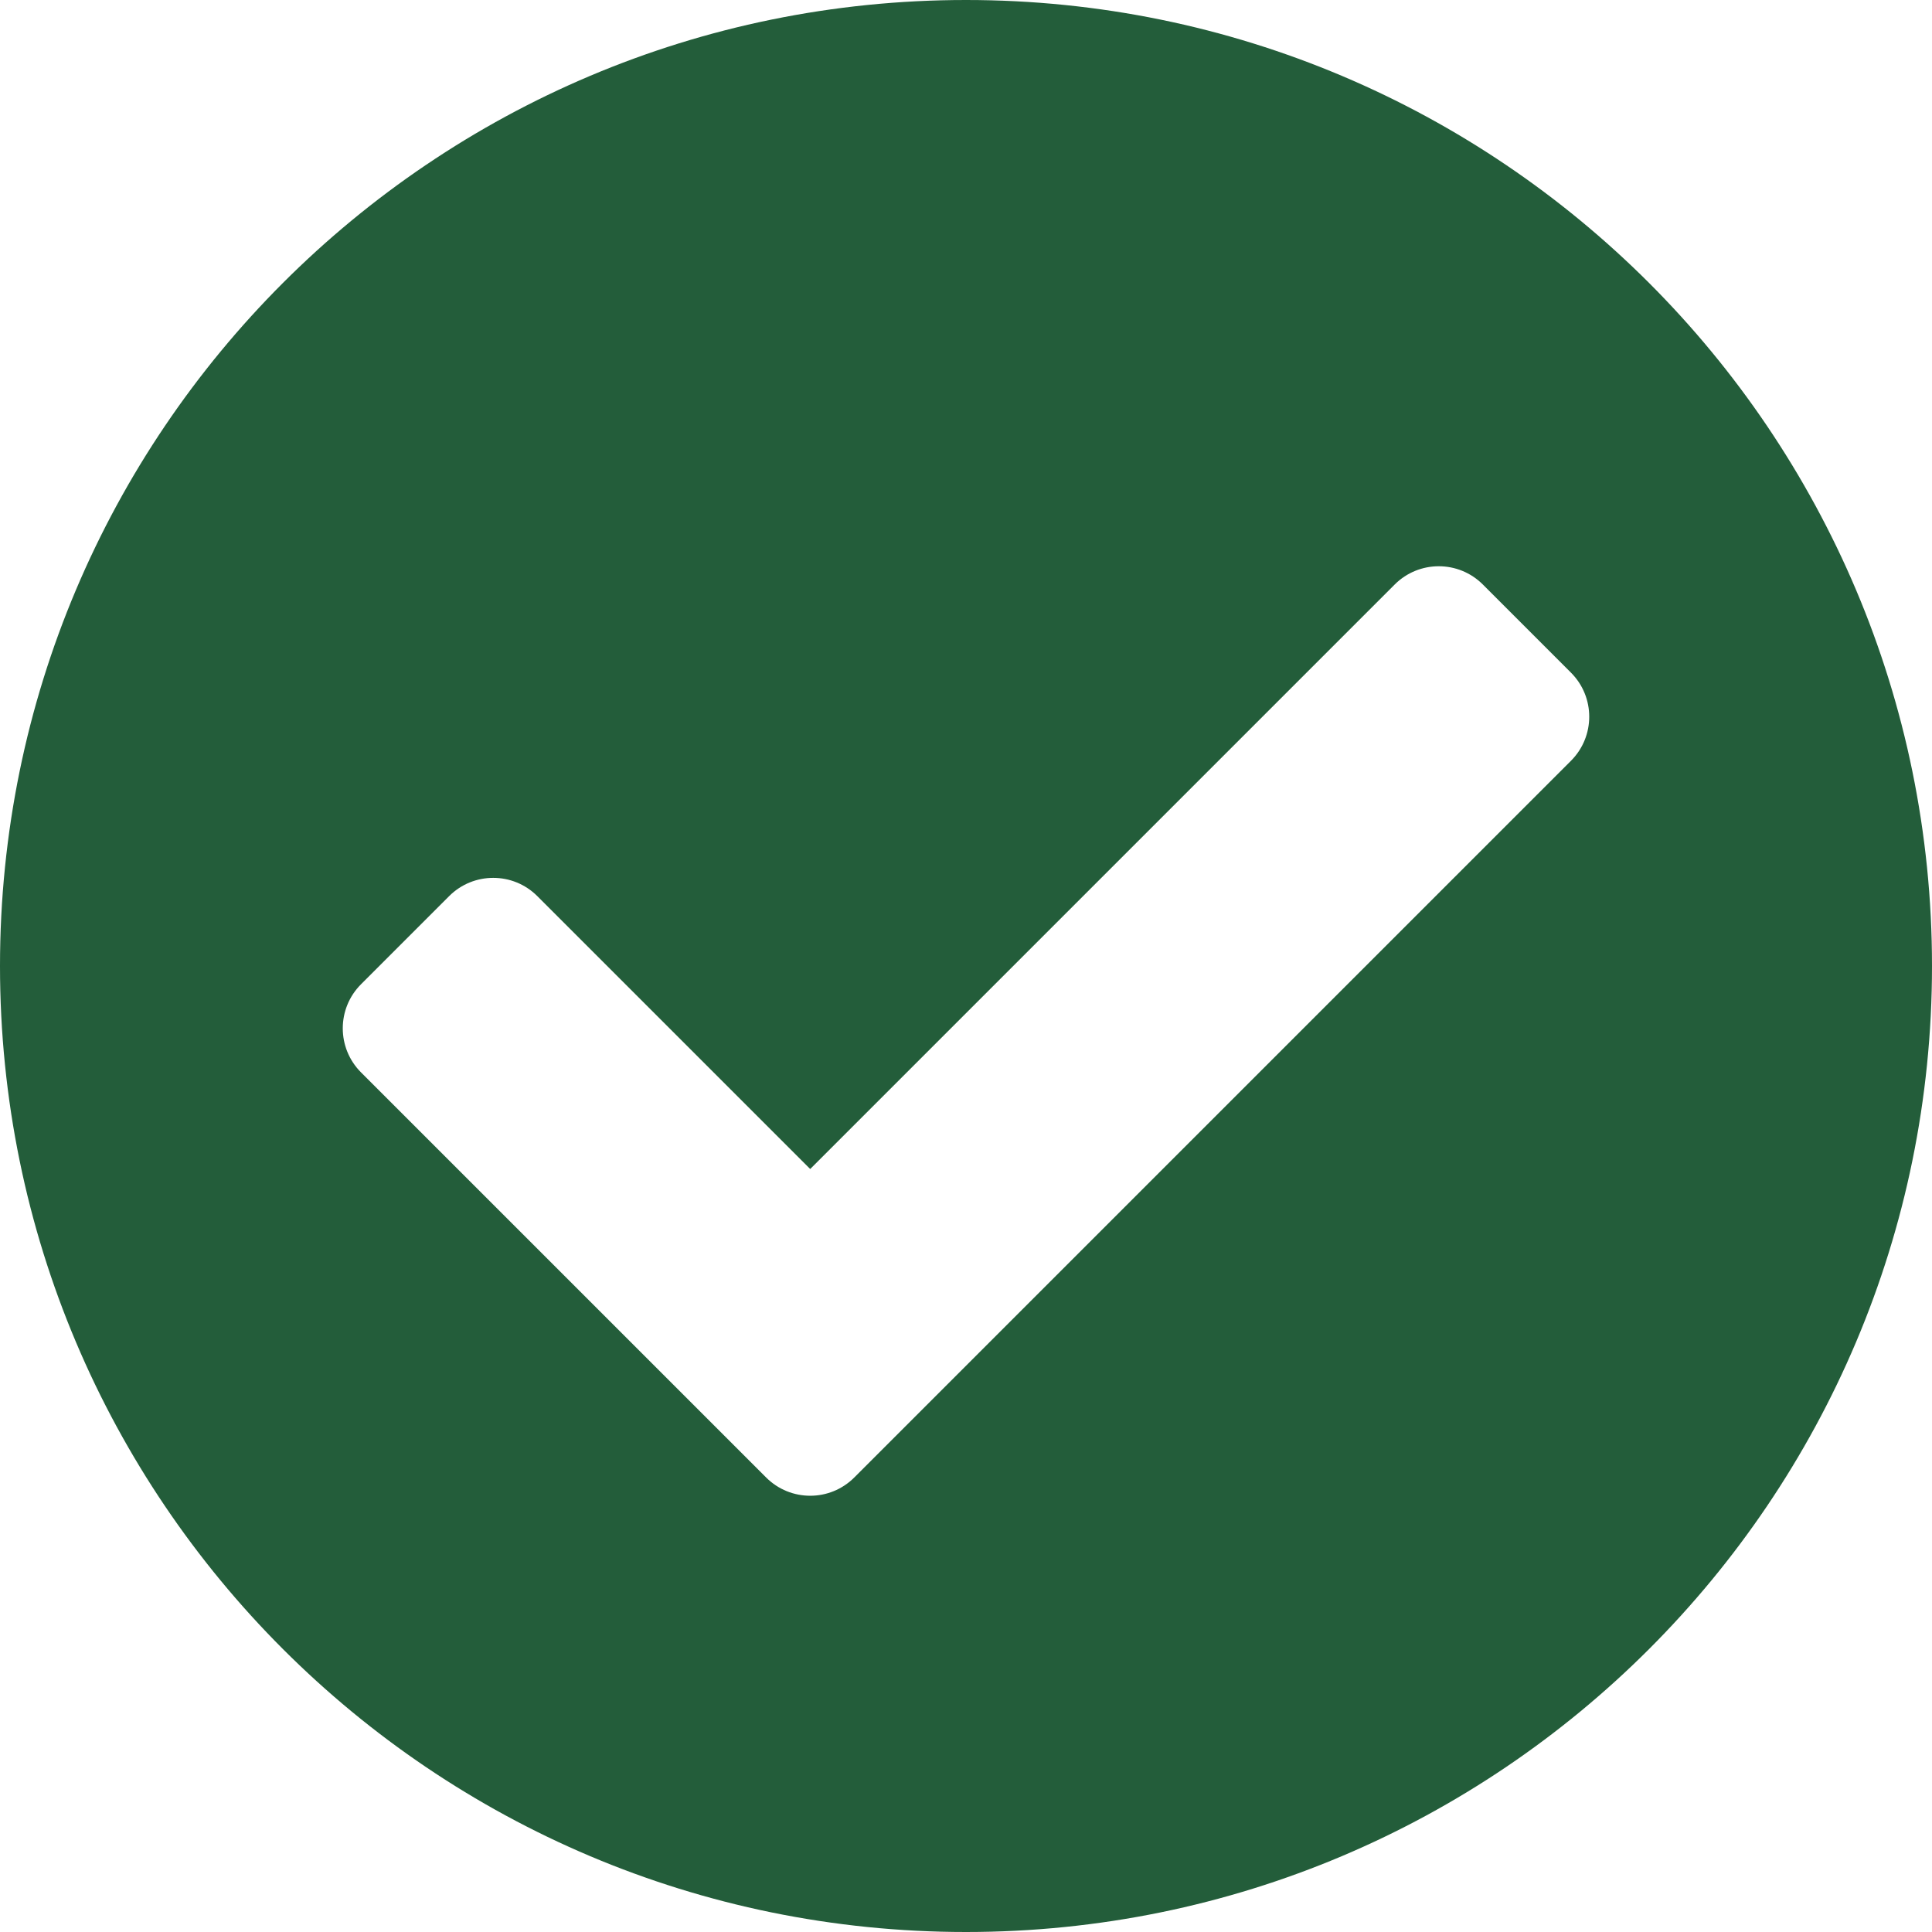 <svg width="104" height="104" viewBox="0 0 104 104" fill="none" xmlns="http://www.w3.org/2000/svg">
<path d="M104 52C104 80.719 80.719 104 52 104C23.281 104 0 80.719 0 52C0 23.281 23.281 0 52 0C80.719 0 104 23.281 104 52ZM45.985 79.534L84.566 40.953C85.876 39.643 85.876 37.519 84.566 36.209L79.822 31.464C78.511 30.154 76.387 30.154 75.077 31.464L43.613 62.928L28.923 48.238C27.613 46.928 25.489 46.928 24.178 48.238L19.434 52.983C18.124 54.293 18.124 56.417 19.434 57.727L41.241 79.533C42.551 80.844 44.675 80.844 45.985 79.534Z" fill="#235D3A"/>
</svg>
